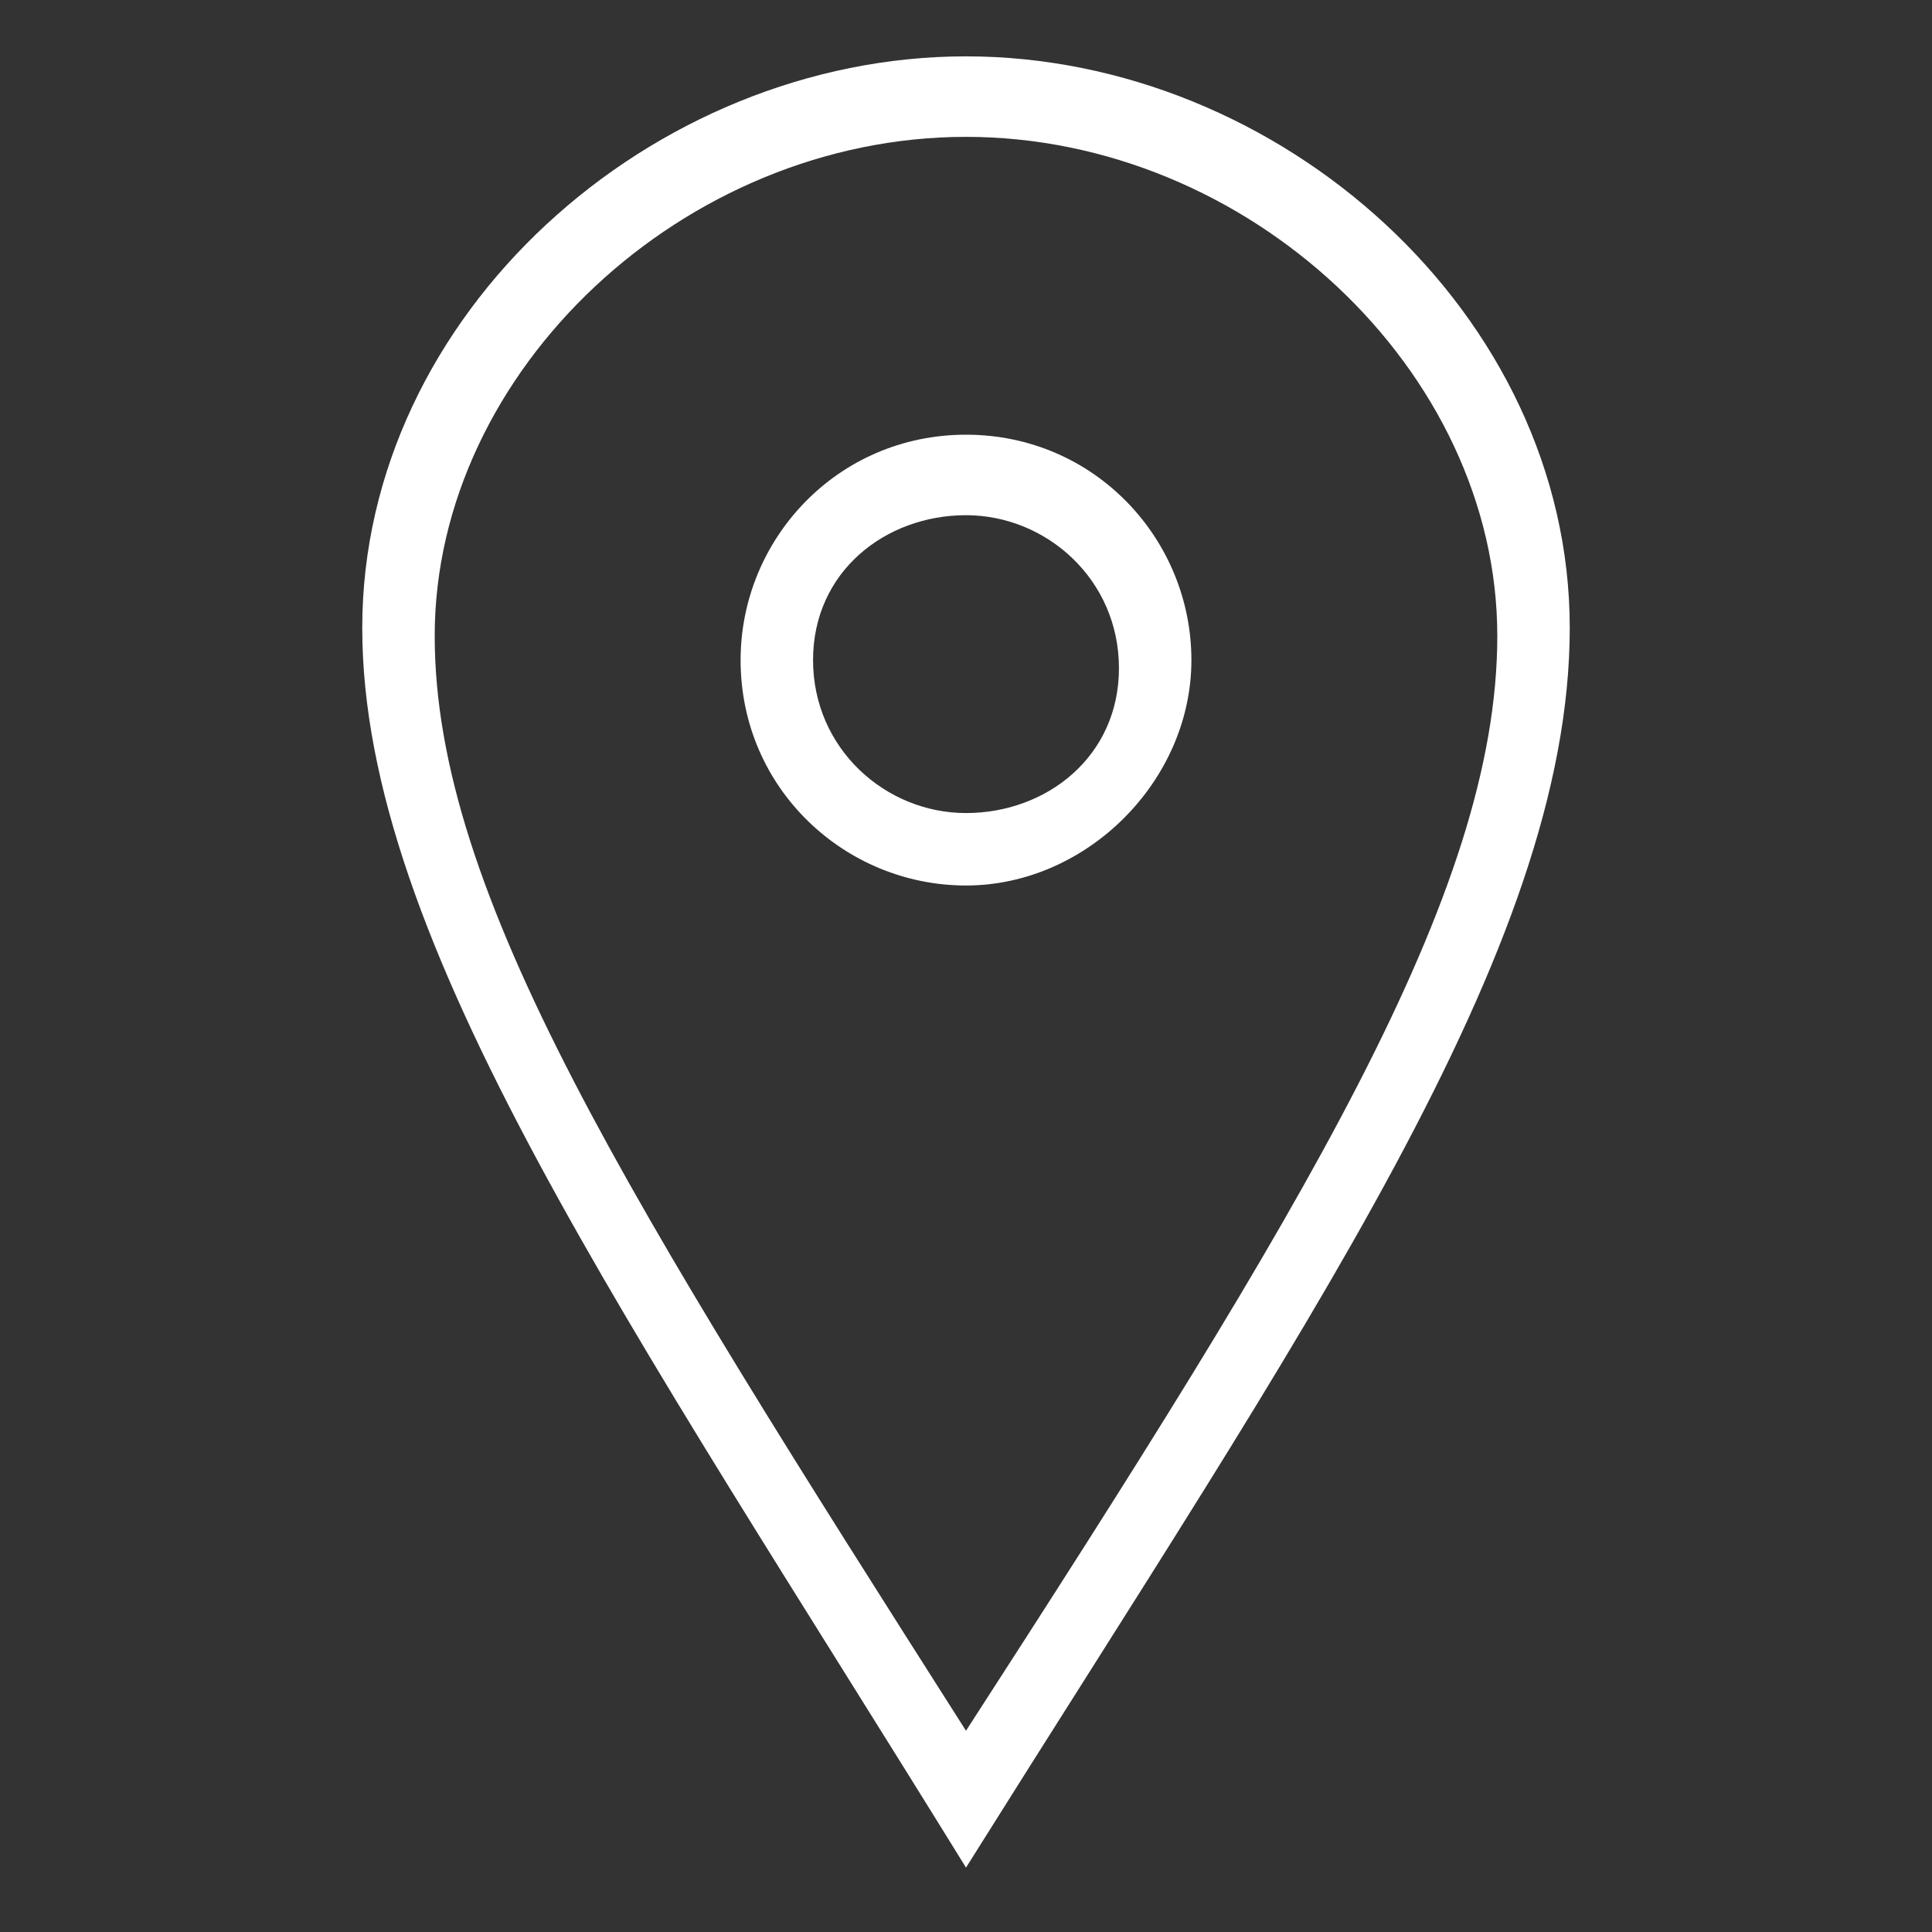 <?xml version="1.0" encoding="utf-8"?>
<!-- Generator: Adobe Illustrator 24.3.0, SVG Export Plug-In . SVG Version: 6.00 Build 0)  -->
<svg version="1.1" id="Layer_1" xmlns="http://www.w3.org/2000/svg" xmlns:xlink="http://www.w3.org/1999/xlink" x="0px" y="0px"
	 viewBox="0 0 24 24" style="enable-background:new 0 0 24 24;" xml:space="preserve">
<rect x="0" y="0" width="24" height="24" fill="#333333" stroke="none"/>
<style type="text/css">
	.st0{fill-rule:evenodd;clip-rule:evenodd;fill:#FFFFFF;}
</style>
<path class="st0" d="M12,10.1c-1,0-1.9-0.8-1.9-1.9S11,6.4,12,6.4s1.9,0.8,1.9,1.9S13,10.1,12,10.1 M12,5.4c-1.6,0-2.8,1.3-2.8,2.8
	c0,1.6,1.3,2.8,2.8,2.8s2.8-1.3,2.8-2.8S13.6,5.4,12,5.4 M5.4,7.9c0-3.3,3.1-6.2,6.6-6.2s6.6,2.9,6.6,6.2c0,3.2-2.4,7.1-6.6,13.6
	C7.8,14.9,5.4,11.1,5.4,7.9 M12,0.7c-3.9,0-7.5,3.2-7.5,7.1c0,3.9,3.3,8.6,7.5,15.4c4.2-6.7,7.5-11.4,7.5-15.4
	C19.5,3.9,15.9,0.7,12,0.7"/>
</svg>

